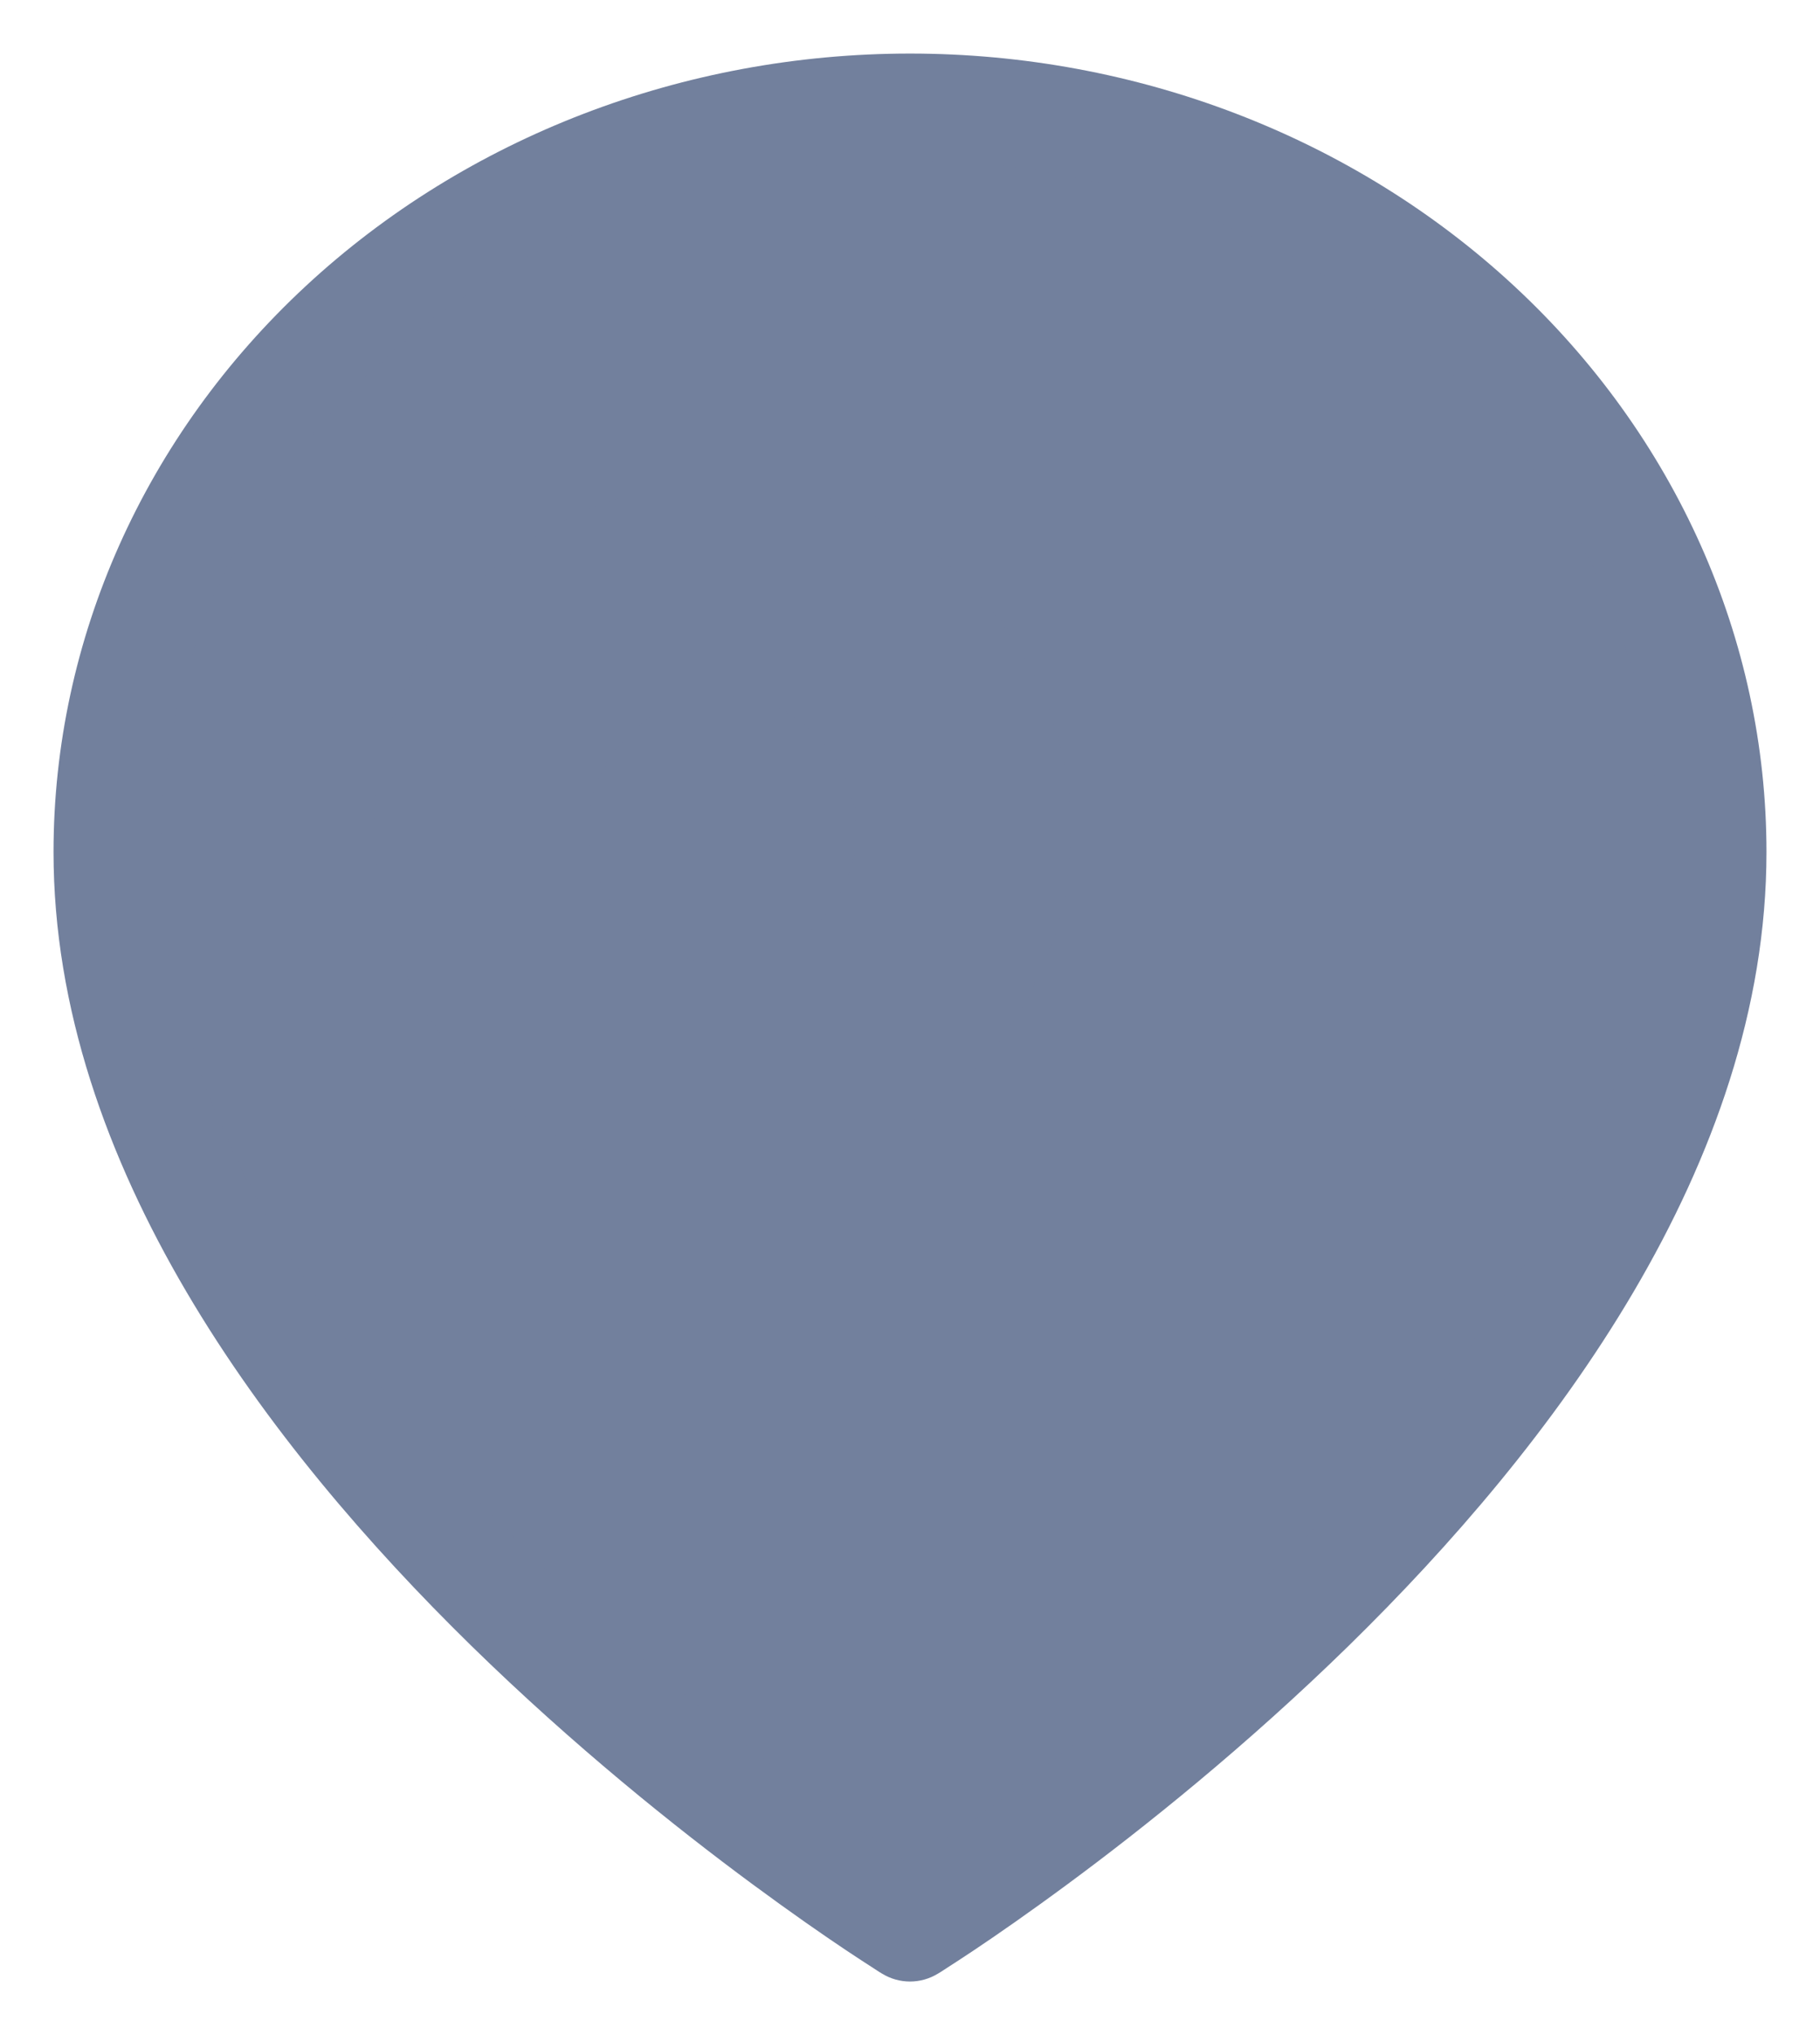 <svg width="17" height="19" viewBox="0 0 17 19" fill="none" xmlns="http://www.w3.org/2000/svg">
<path fill-rule="evenodd" clip-rule="evenodd" d="M8.5 18C8.5 18 16 13.364 16 7.955C16 6.11 15.21 4.341 13.803 3.037C12.397 1.733 10.489 1 8.5 1C6.511 1 4.603 1.733 3.197 3.037C1.79 4.341 1 6.11 1 7.955C1 13.364 8.5 18 8.5 18ZM6.75 5C5.231 5 4 6.231 4 7.75C4 9.269 5.231 10.5 6.75 10.5C8.269 10.5 9.5 9.269 9.5 7.75C9.5 6.231 8.269 5 6.75 5ZM5 7.75C5 6.784 5.784 6 6.75 6C7.716 6 8.5 6.784 8.5 7.75C8.5 8.716 7.716 9.5 6.75 9.5C5.784 9.5 5 8.716 5 7.75Z" fill="#72809D"/>
<path d="M8.5 18L8.237 18.425C8.398 18.525 8.602 18.525 8.763 18.425L8.5 18ZM13.803 3.037L14.143 2.67L14.143 2.67L13.803 3.037ZM3.197 3.037L3.537 3.404L3.537 3.404L3.197 3.037ZM15.5 7.955C15.5 10.444 13.759 12.829 11.9 14.648C10.984 15.546 10.065 16.279 9.375 16.789C9.03 17.043 8.744 17.241 8.544 17.375C8.444 17.442 8.366 17.492 8.314 17.526C8.288 17.543 8.268 17.555 8.255 17.564C8.249 17.567 8.244 17.57 8.241 17.572C8.239 17.573 8.238 17.574 8.238 17.574C8.237 17.575 8.237 17.575 8.237 17.575C8.237 17.575 8.237 17.575 8.237 17.575C8.237 17.575 8.237 17.575 8.5 18C8.763 18.425 8.763 18.425 8.763 18.425C8.763 18.425 8.764 18.425 8.764 18.425C8.764 18.425 8.765 18.424 8.765 18.424C8.766 18.423 8.768 18.422 8.77 18.421C8.774 18.418 8.78 18.415 8.788 18.41C8.803 18.4 8.826 18.386 8.854 18.367C8.912 18.33 8.995 18.276 9.1 18.206C9.311 18.065 9.61 17.858 9.969 17.593C10.685 17.065 11.641 16.301 12.6 15.363C14.491 13.512 16.5 10.875 16.5 7.955H15.5ZM13.463 3.404C14.772 4.617 15.5 6.255 15.5 7.955H16.5C16.5 5.965 15.647 4.065 14.143 2.67L13.463 3.404ZM8.5 1.5C10.368 1.5 12.153 2.189 13.463 3.404L14.143 2.67C12.641 1.277 10.61 0.5 8.5 0.5V1.5ZM3.537 3.404C4.847 2.189 6.632 1.5 8.5 1.5V0.5C6.39 0.5 4.359 1.277 2.857 2.67L3.537 3.404ZM1.5 7.955C1.5 6.255 2.228 4.617 3.537 3.404L2.857 2.67C1.353 4.065 0.5 5.965 0.5 7.955H1.5ZM8.5 18C8.763 17.575 8.763 17.575 8.763 17.575C8.763 17.575 8.763 17.575 8.763 17.575C8.763 17.575 8.763 17.575 8.762 17.574C8.762 17.574 8.761 17.573 8.759 17.572C8.756 17.57 8.751 17.567 8.745 17.564C8.732 17.555 8.712 17.543 8.686 17.526C8.634 17.492 8.556 17.442 8.456 17.375C8.256 17.241 7.97 17.043 7.625 16.789C6.935 16.279 6.016 15.546 5.1 14.648C3.241 12.829 1.5 10.444 1.5 7.955H0.5C0.5 10.875 2.509 13.512 4.4 15.363C5.359 16.301 6.315 17.065 7.031 17.593C7.39 17.858 7.689 18.065 7.9 18.206C8.005 18.276 8.088 18.33 8.146 18.367C8.174 18.386 8.197 18.4 8.212 18.41C8.22 18.415 8.226 18.418 8.23 18.421C8.232 18.422 8.234 18.423 8.235 18.424C8.235 18.424 8.236 18.425 8.236 18.425C8.236 18.425 8.237 18.425 8.237 18.425C8.237 18.425 8.237 18.425 8.5 18ZM4.5 7.75C4.5 6.507 5.507 5.5 6.75 5.5V4.5C4.955 4.5 3.5 5.955 3.5 7.75H4.5ZM6.75 10C5.507 10 4.5 8.993 4.5 7.75H3.5C3.5 9.545 4.955 11 6.75 11V10ZM9 7.75C9 8.993 7.993 10 6.75 10V11C8.545 11 10 9.545 10 7.75H9ZM6.75 5.5C7.993 5.5 9 6.507 9 7.75H10C10 5.955 8.545 4.5 6.75 4.5V5.5ZM6.75 5.5C5.507 5.5 4.5 6.507 4.5 7.75H5.5C5.5 7.06 6.06 6.5 6.75 6.5V5.5ZM9 7.75C9 6.507 7.993 5.5 6.75 5.5V6.5C7.44 6.5 8 7.06 8 7.75H9ZM6.75 10C7.993 10 9 8.993 9 7.75H8C8 8.44 7.44 9 6.75 9V10ZM4.5 7.75C4.5 8.993 5.507 10 6.75 10V9C6.06 9 5.5 8.44 5.5 7.75H4.5Z" fill="#72809D"/>
</svg>
